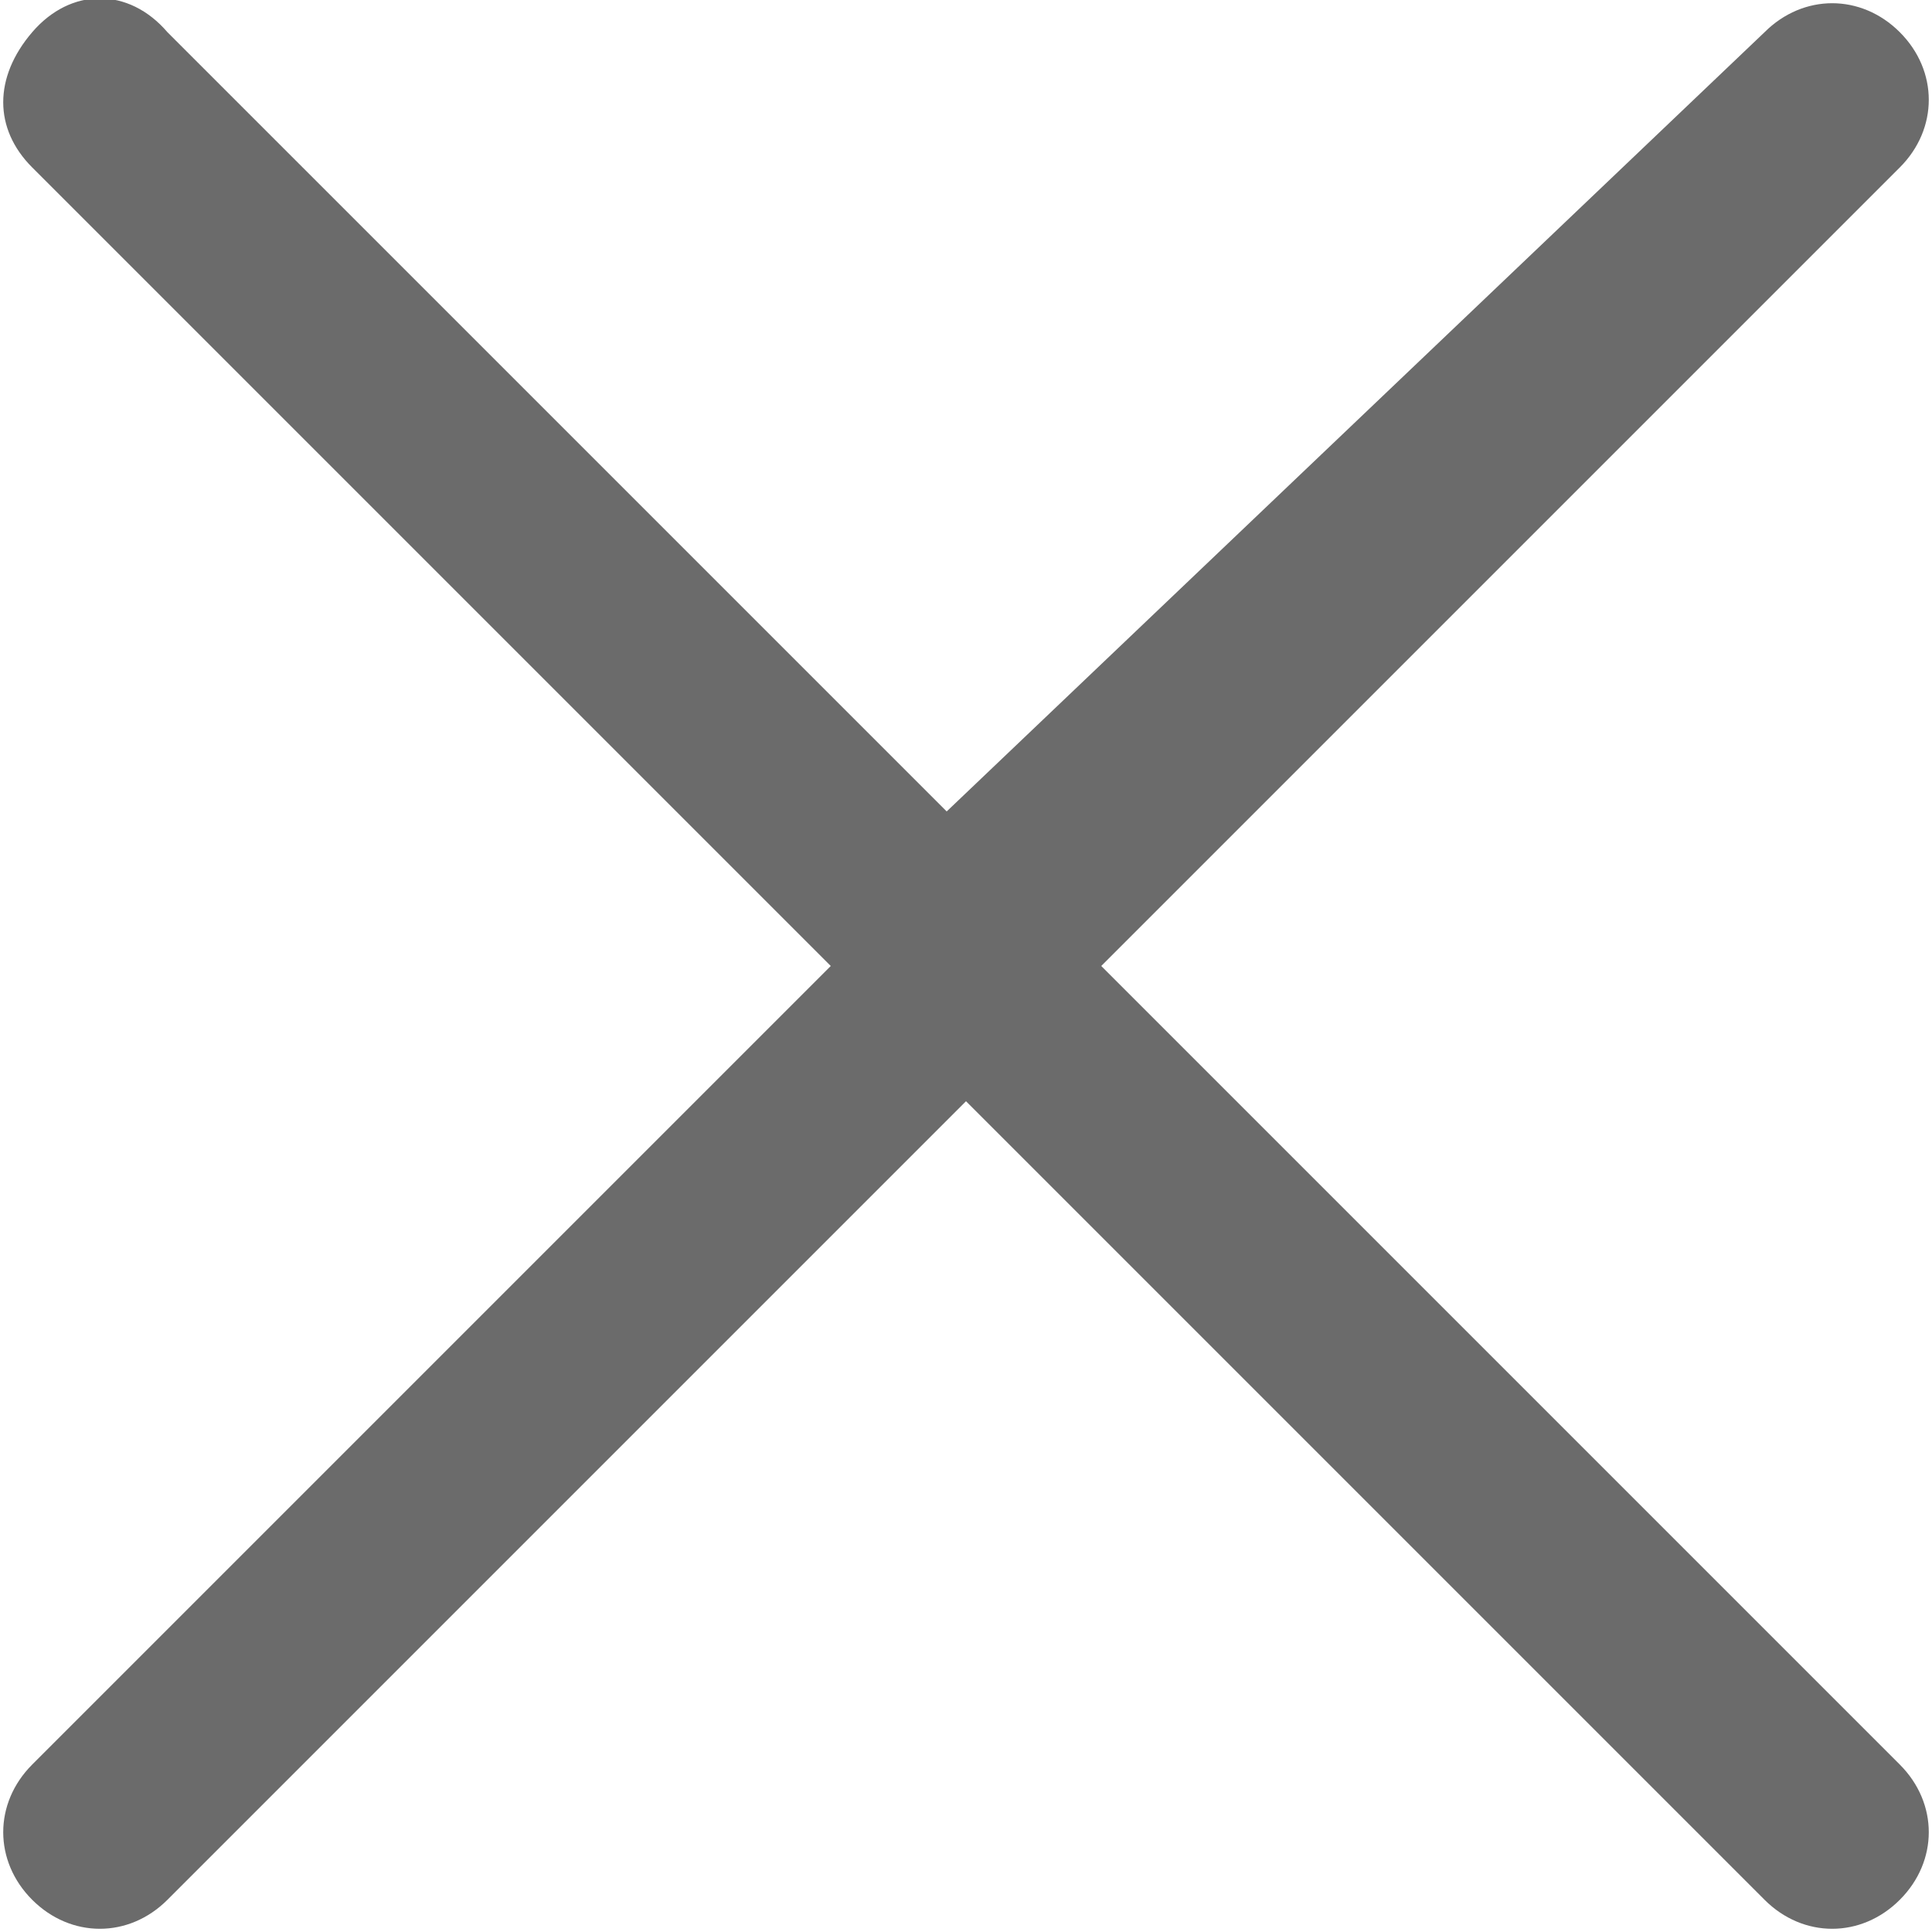 <?xml version="1.0" encoding="utf-8"?>
<!-- Generator: Adobe Illustrator 22.1.0, SVG Export Plug-In . SVG Version: 6.00 Build 0)  -->
<svg version="1.1" id="图层_1" xmlns="http://www.w3.org/2000/svg" xmlns:xlink="http://www.w3.org/1999/xlink" x="0px" y="0px"
	 viewBox="0 0 30 30" style="enable-background:new 0 0 30 30;" xml:space="preserve">
<style type="text/css">
	.st0{fill:#6B6B6B;}
</style>
<path class="st0" d="M17.1,15L29.5,2.6c0.6-0.6,0.6-1.5,0-2.1c-0.6-0.6-1.5-0.6-2.1,0L14.7,12.6L2.6,0.5C2-0.2,1.1-0.2,0.5,0.5
	s-0.6,1.5,0,2.1L12.9,15L0.5,27.4c-0.6,0.6-0.6,1.5,0,2.1c0.6,0.6,1.5,0.6,2.1,0L15,17.1l12.4,12.4c0.6,0.6,1.5,0.6,2.1,0
	c0.6-0.6,0.6-1.5,0-2.1L17.1,15z"/>
</svg>
